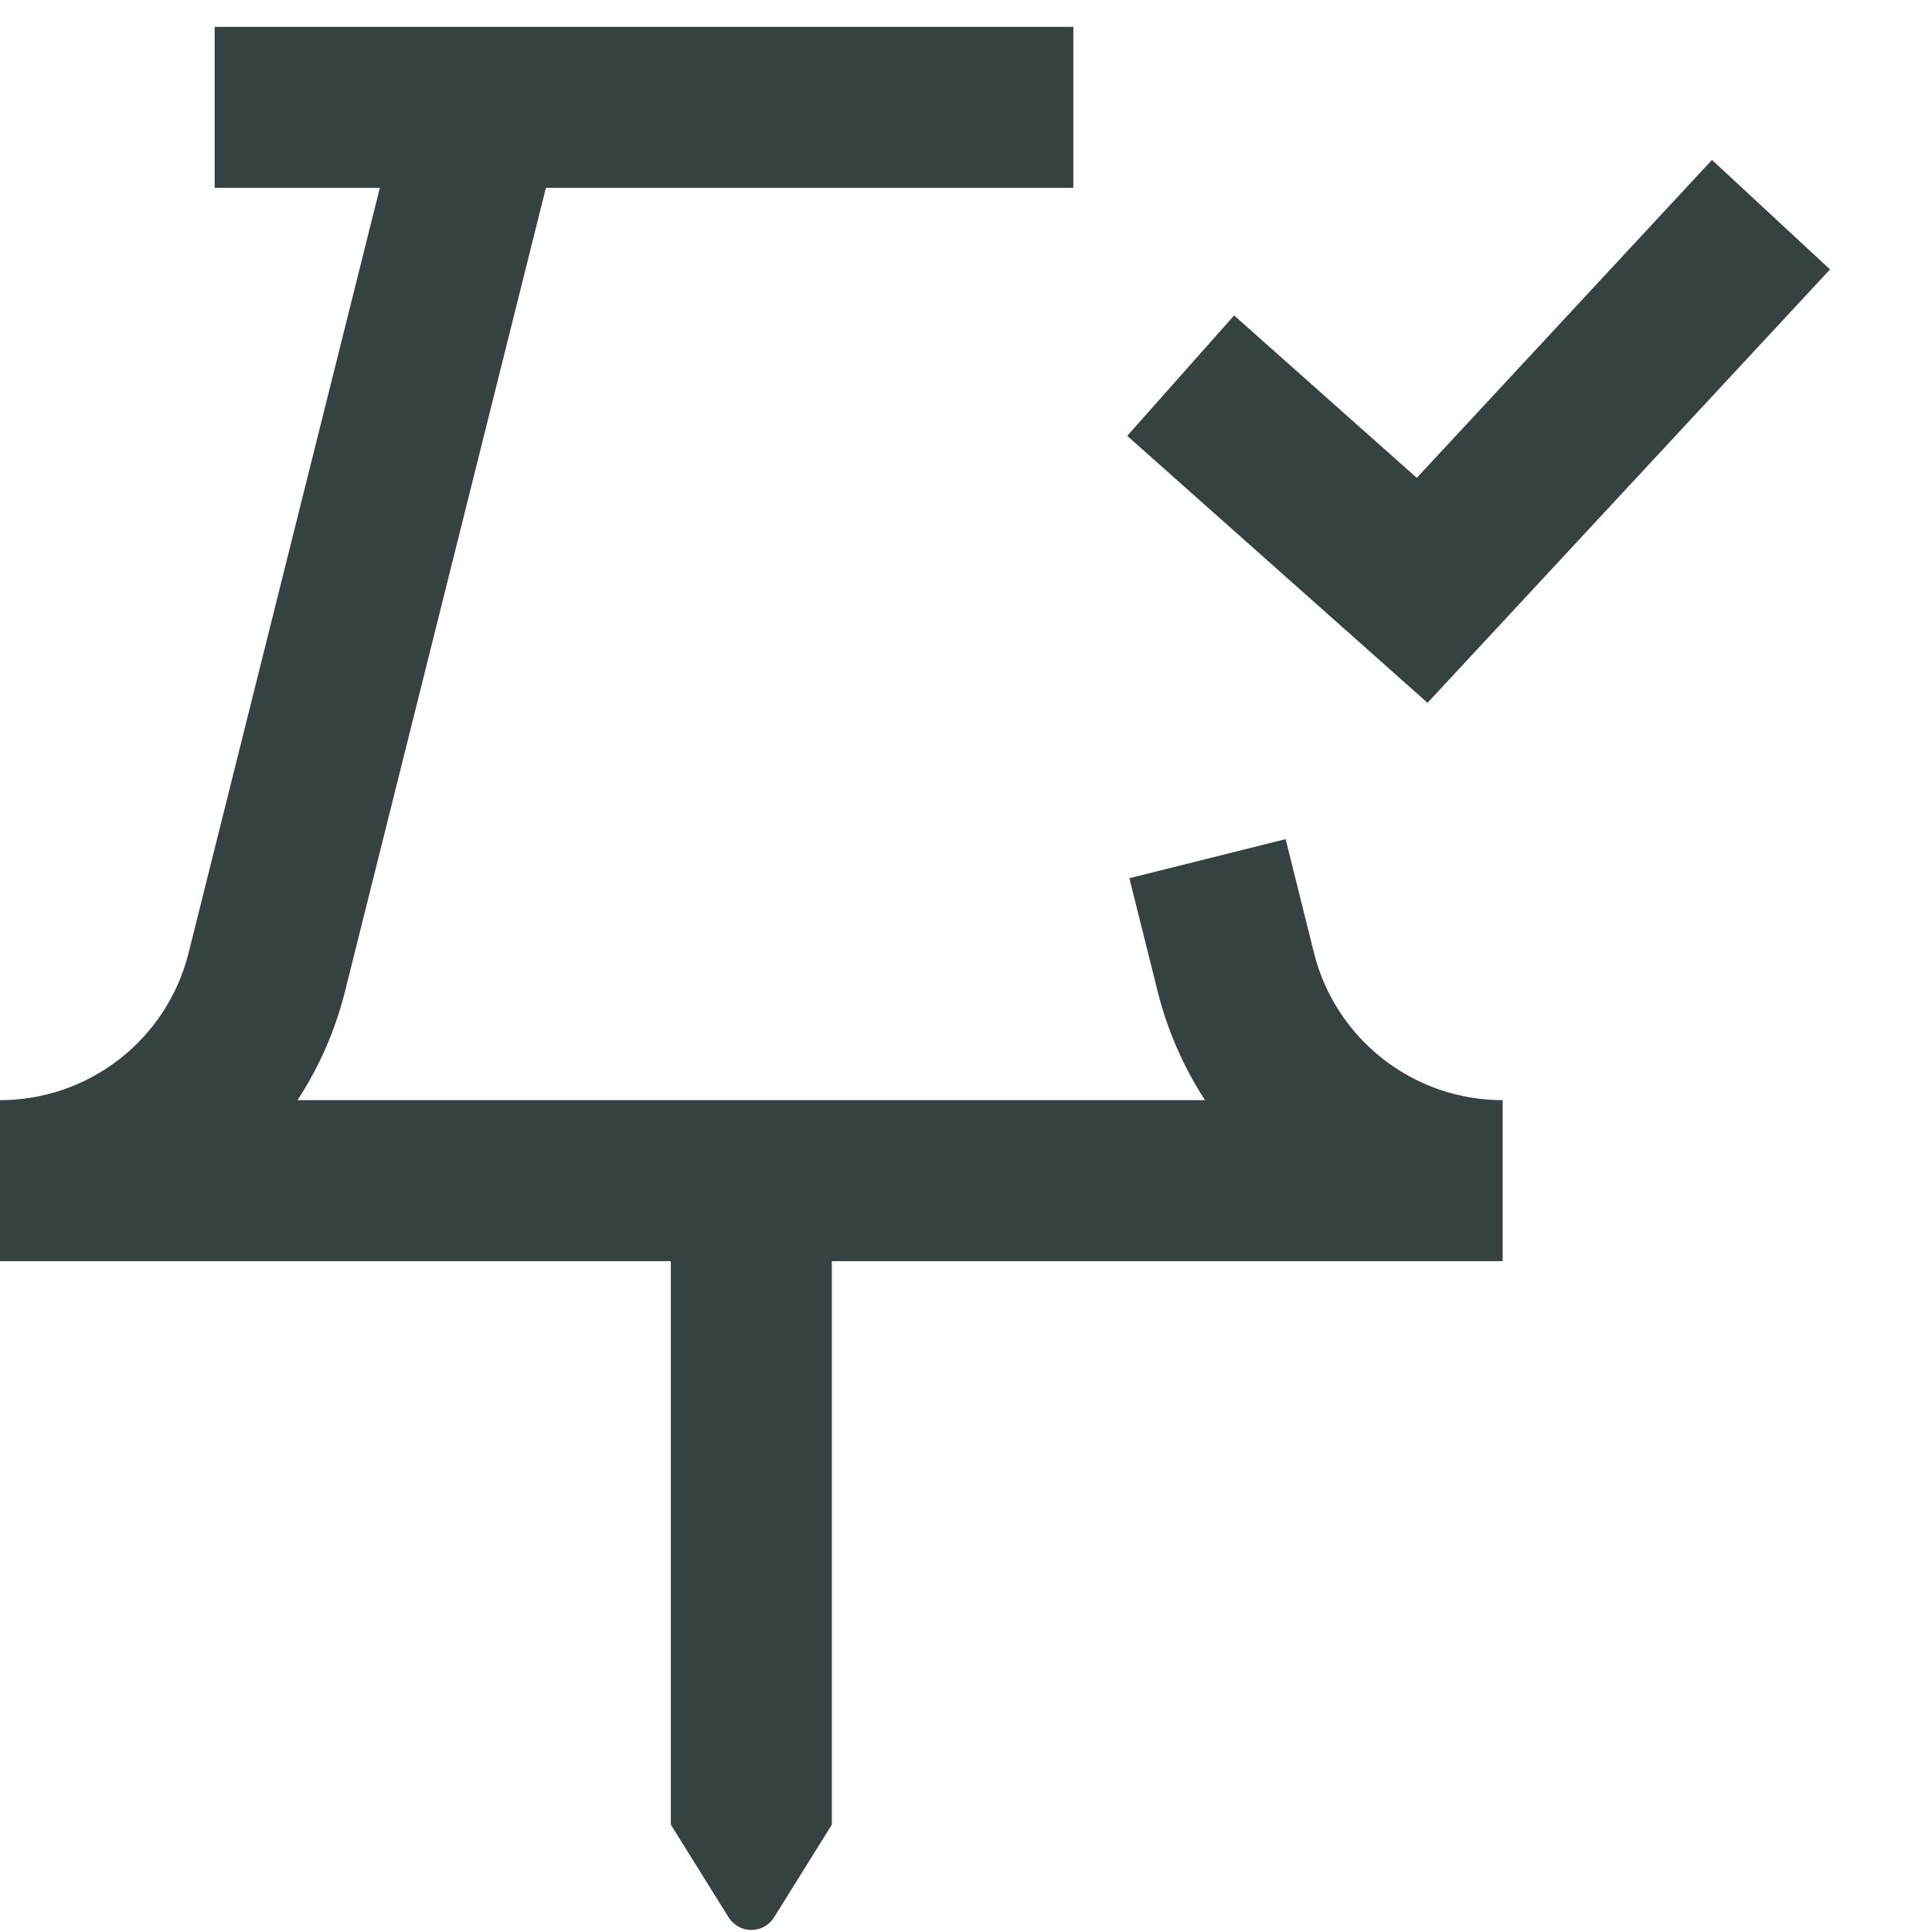 <svg width="18" height="18" viewBox="0 0 18 18" fill="none" xmlns="http://www.w3.org/2000/svg">
<path d="M10 0.25V1.75H5.086L3.213 9.242C3.121 9.608 2.97 9.947 2.772 10.25H11.227C11.03 9.947 10.879 9.608 10.787 9.242L10.522 8.182L11.978 7.818L12.242 8.878C12.444 9.684 13.169 10.25 14 10.25V11.75H7.75V17L7.212 17.863C7.114 18.02 6.886 18.02 6.788 17.863L6.25 17V11.75H0V10.25C0.831 10.25 1.556 9.684 1.757 8.878L3.539 1.75H2V0.25H10Z" fill="#364141"/>
<path d="M13.3 6.548L10.502 4.061L11.498 2.939L13.2 4.452L15.95 1.49L17.05 2.51L13.3 6.548Z" fill="#364141"/>
</svg>
